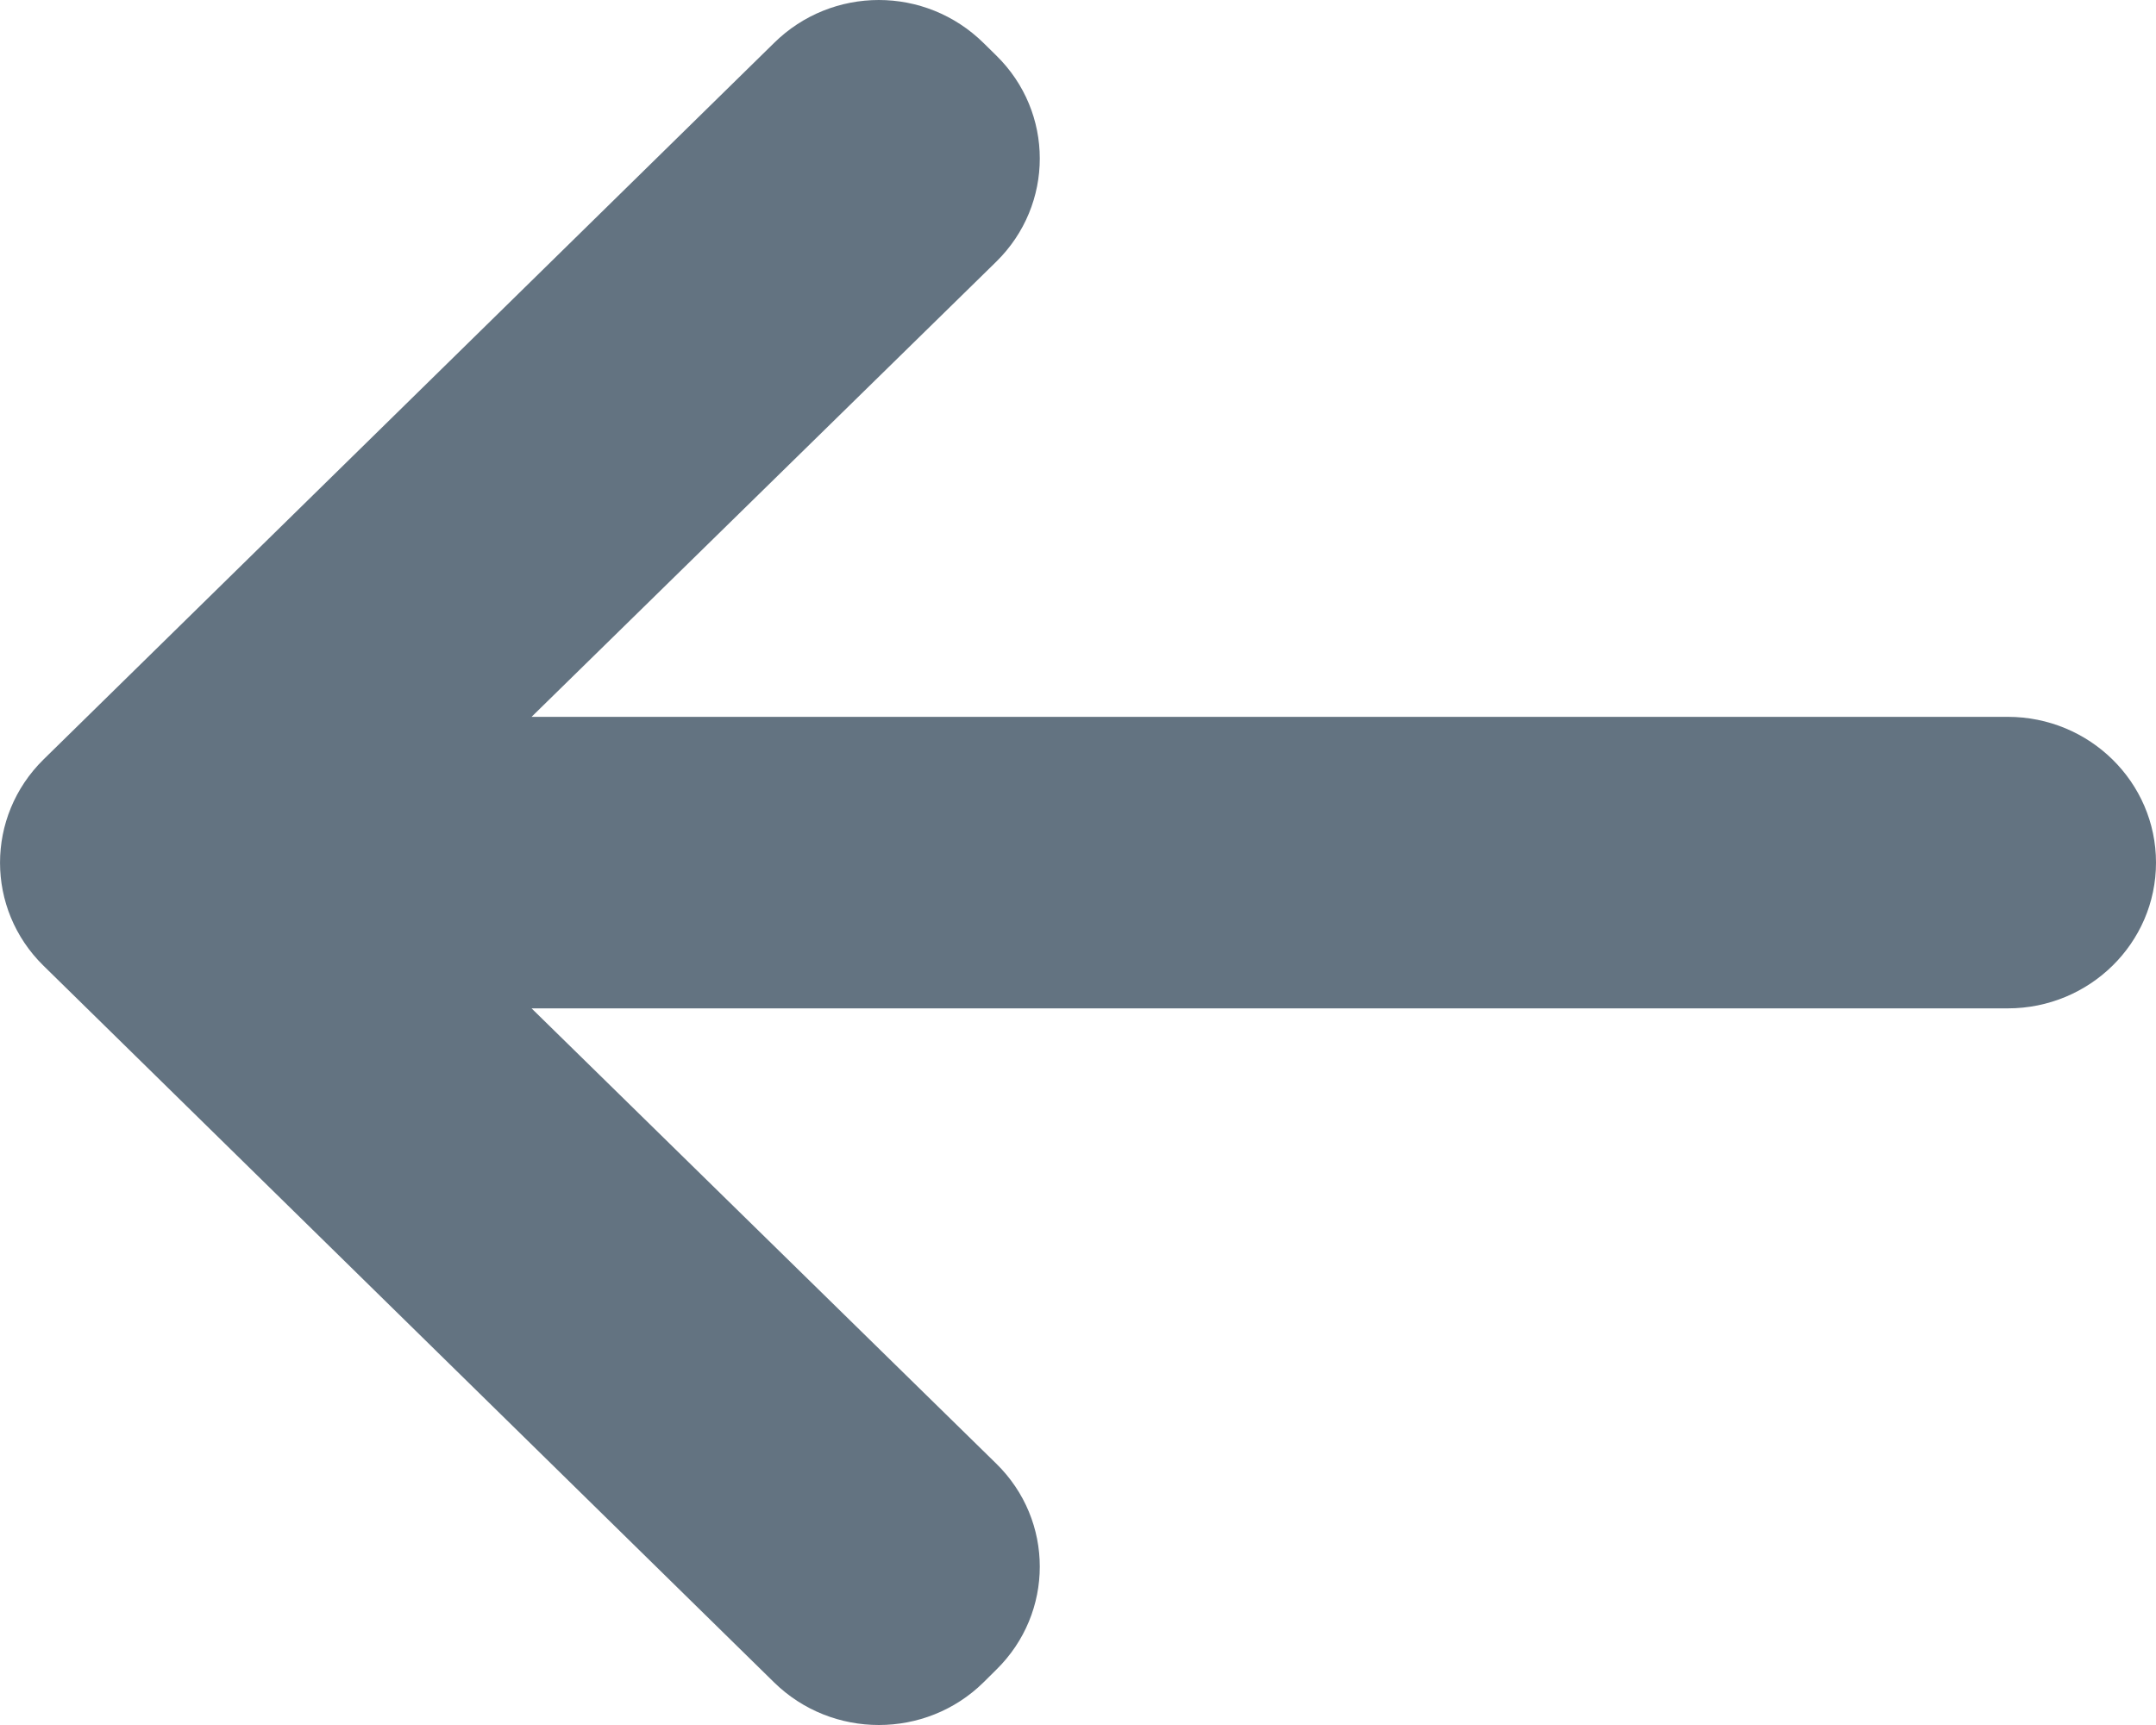 <svg width="20" height="16" viewBox="0 0 20 16" fill="none" xmlns="http://www.w3.org/2000/svg">
<path d="M8.152 0C7.8 0 7.448 0.134 7.18 0.399L0.403 7.045C-0.134 7.574 -0.134 8.43 0.403 8.957L7.18 15.604C7.718 16.132 8.588 16.132 9.124 15.604L9.242 15.487C9.78 14.959 9.78 14.103 9.242 13.576L4.931 9.353H18.625C19.384 9.353 20 8.747 20 8.001C20 7.255 19.384 6.649 18.625 6.649H4.931L9.242 2.427C9.78 1.898 9.78 1.042 9.242 0.515L9.124 0.399C8.855 0.134 8.504 0 8.152 0Z" fill="#637381"/>
</svg>
